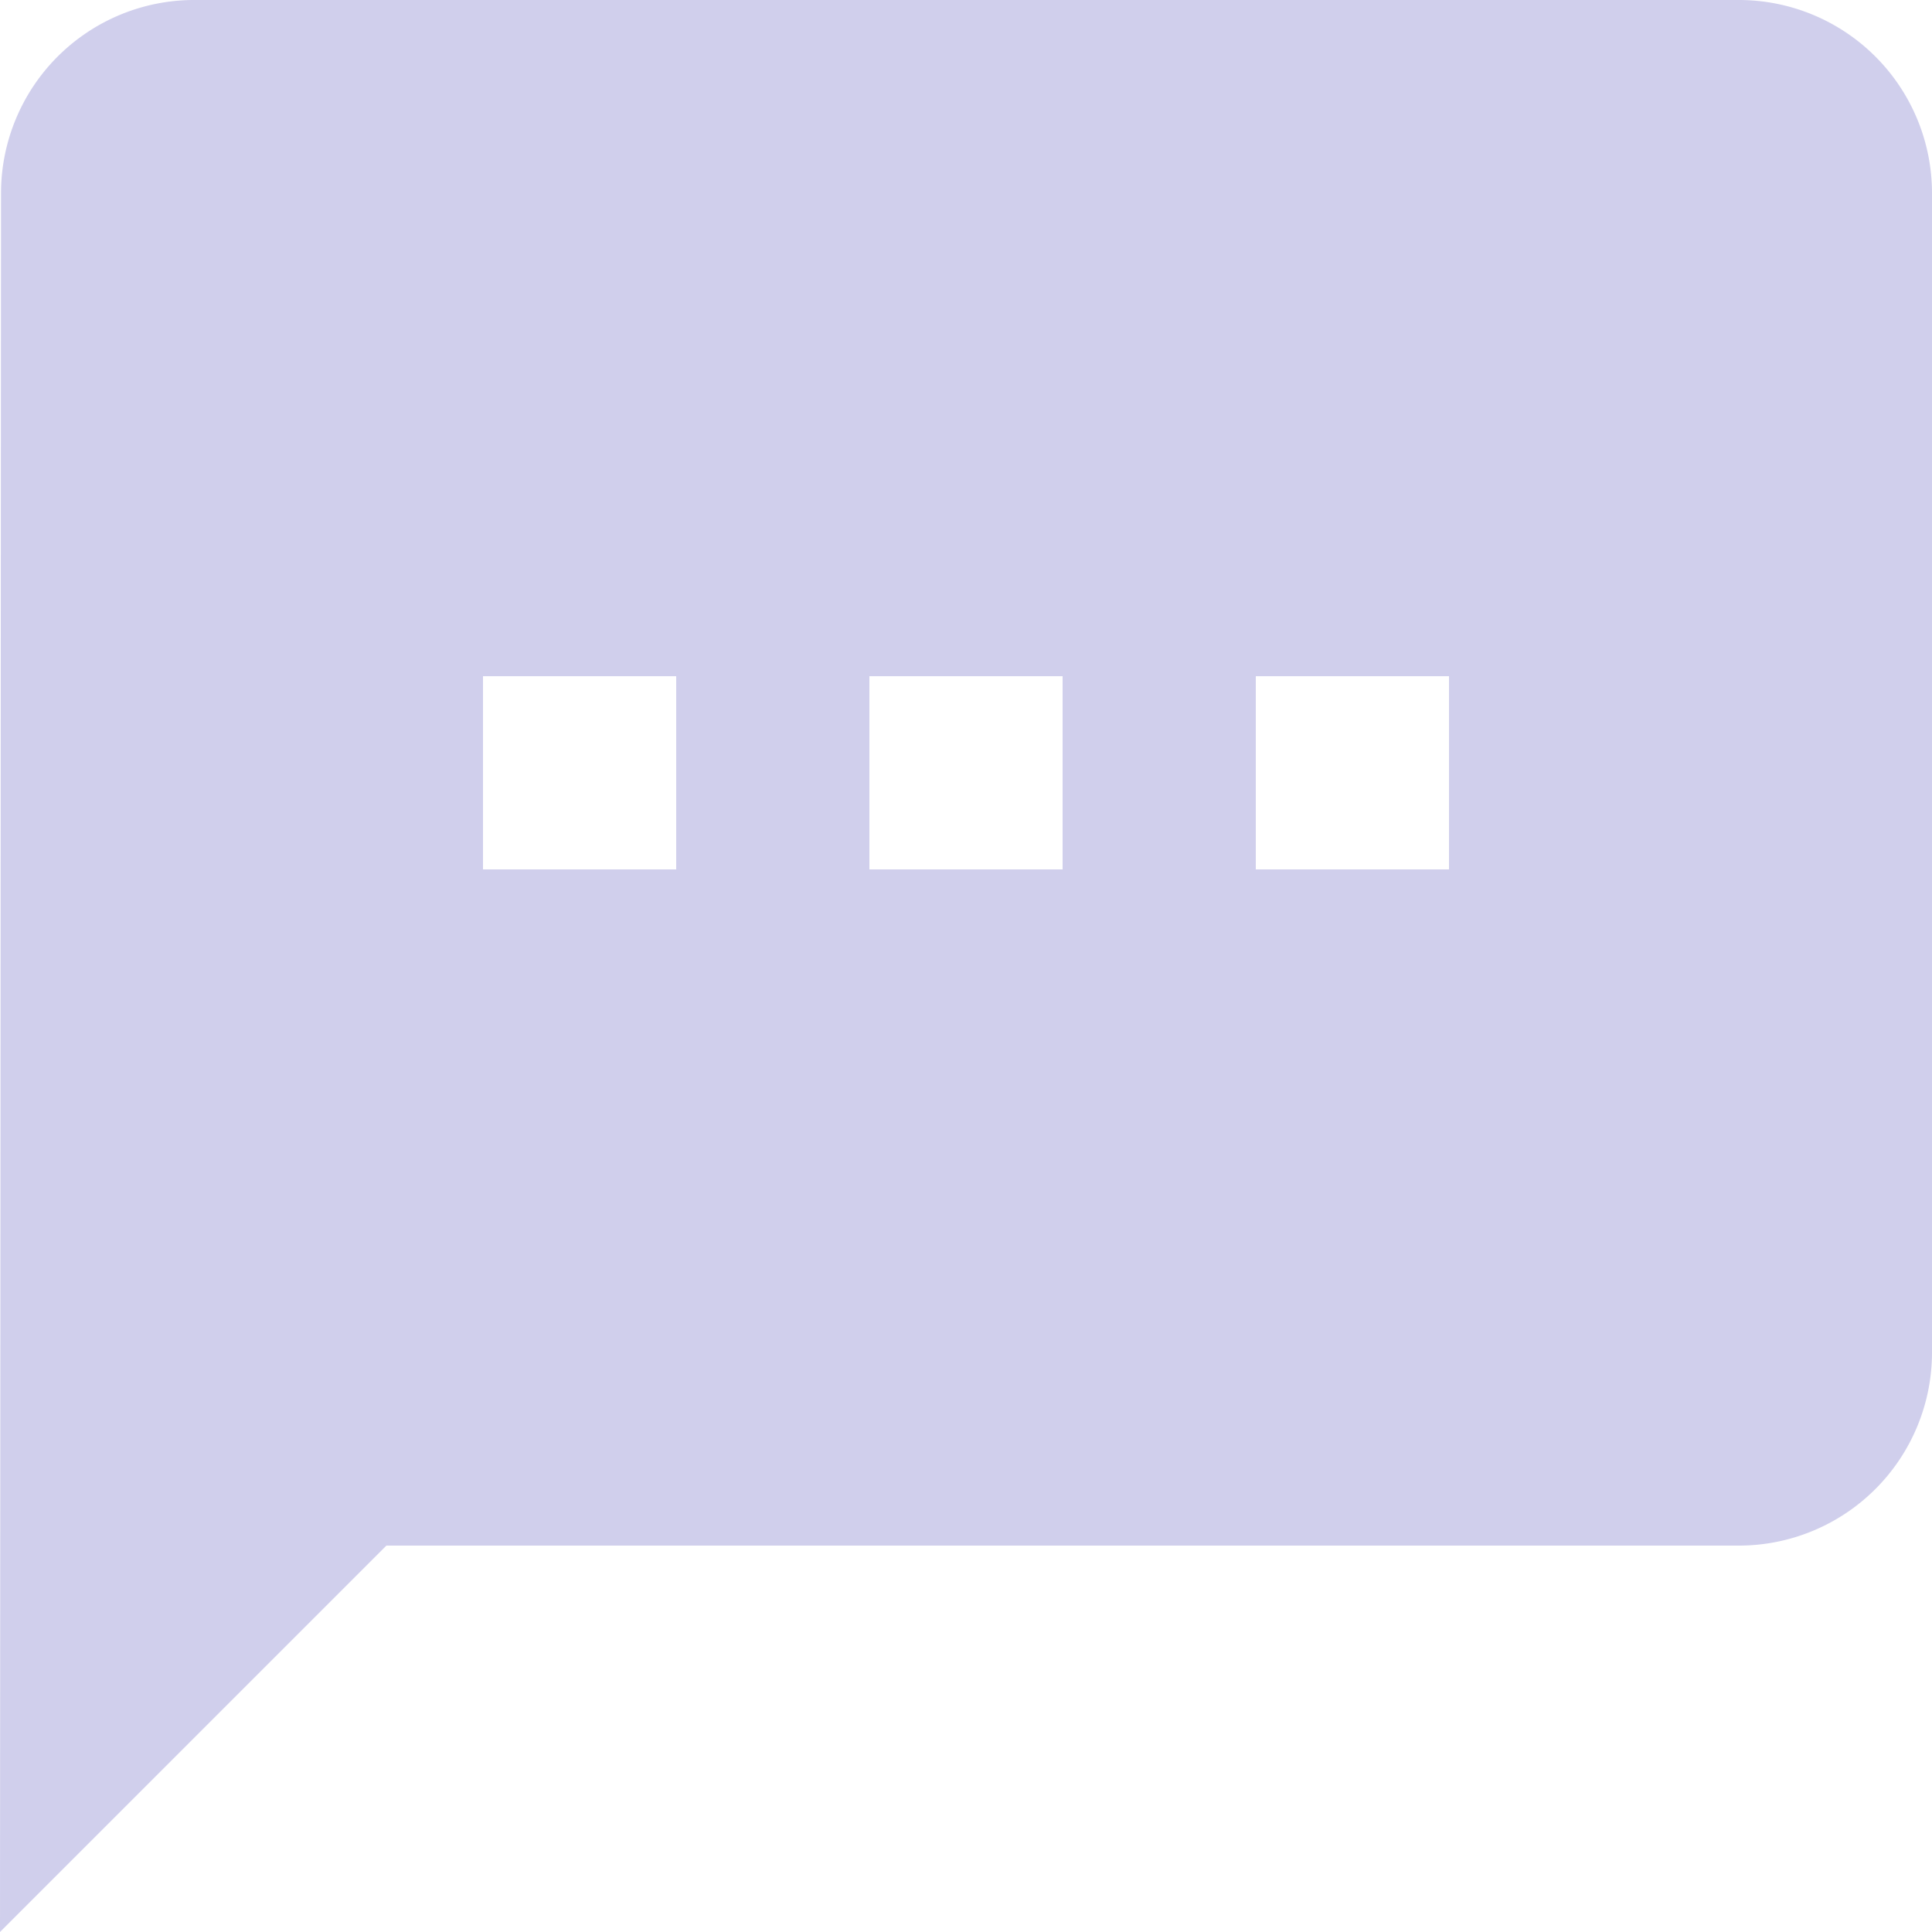 <svg xmlns="http://www.w3.org/2000/svg" width="15" height="15" viewBox="0 0 15 15">
  <path id="Icon_material-sms" data-name="Icon material-sms" d="M16.5,3H4.5A1.5,1.5,0,0,0,3.008,4.5L3,18l3-3H16.5A1.5,1.5,0,0,0,18,13.5v-9A1.5,1.5,0,0,0,16.5,3ZM8.25,9.75H6.75V8.25h1.5Zm3,0H9.75V8.25h1.5Zm3,0h-1.5V8.25h1.5Z" transform="translate(-3 -3)" fill="#d0cfec"/>
</svg>
